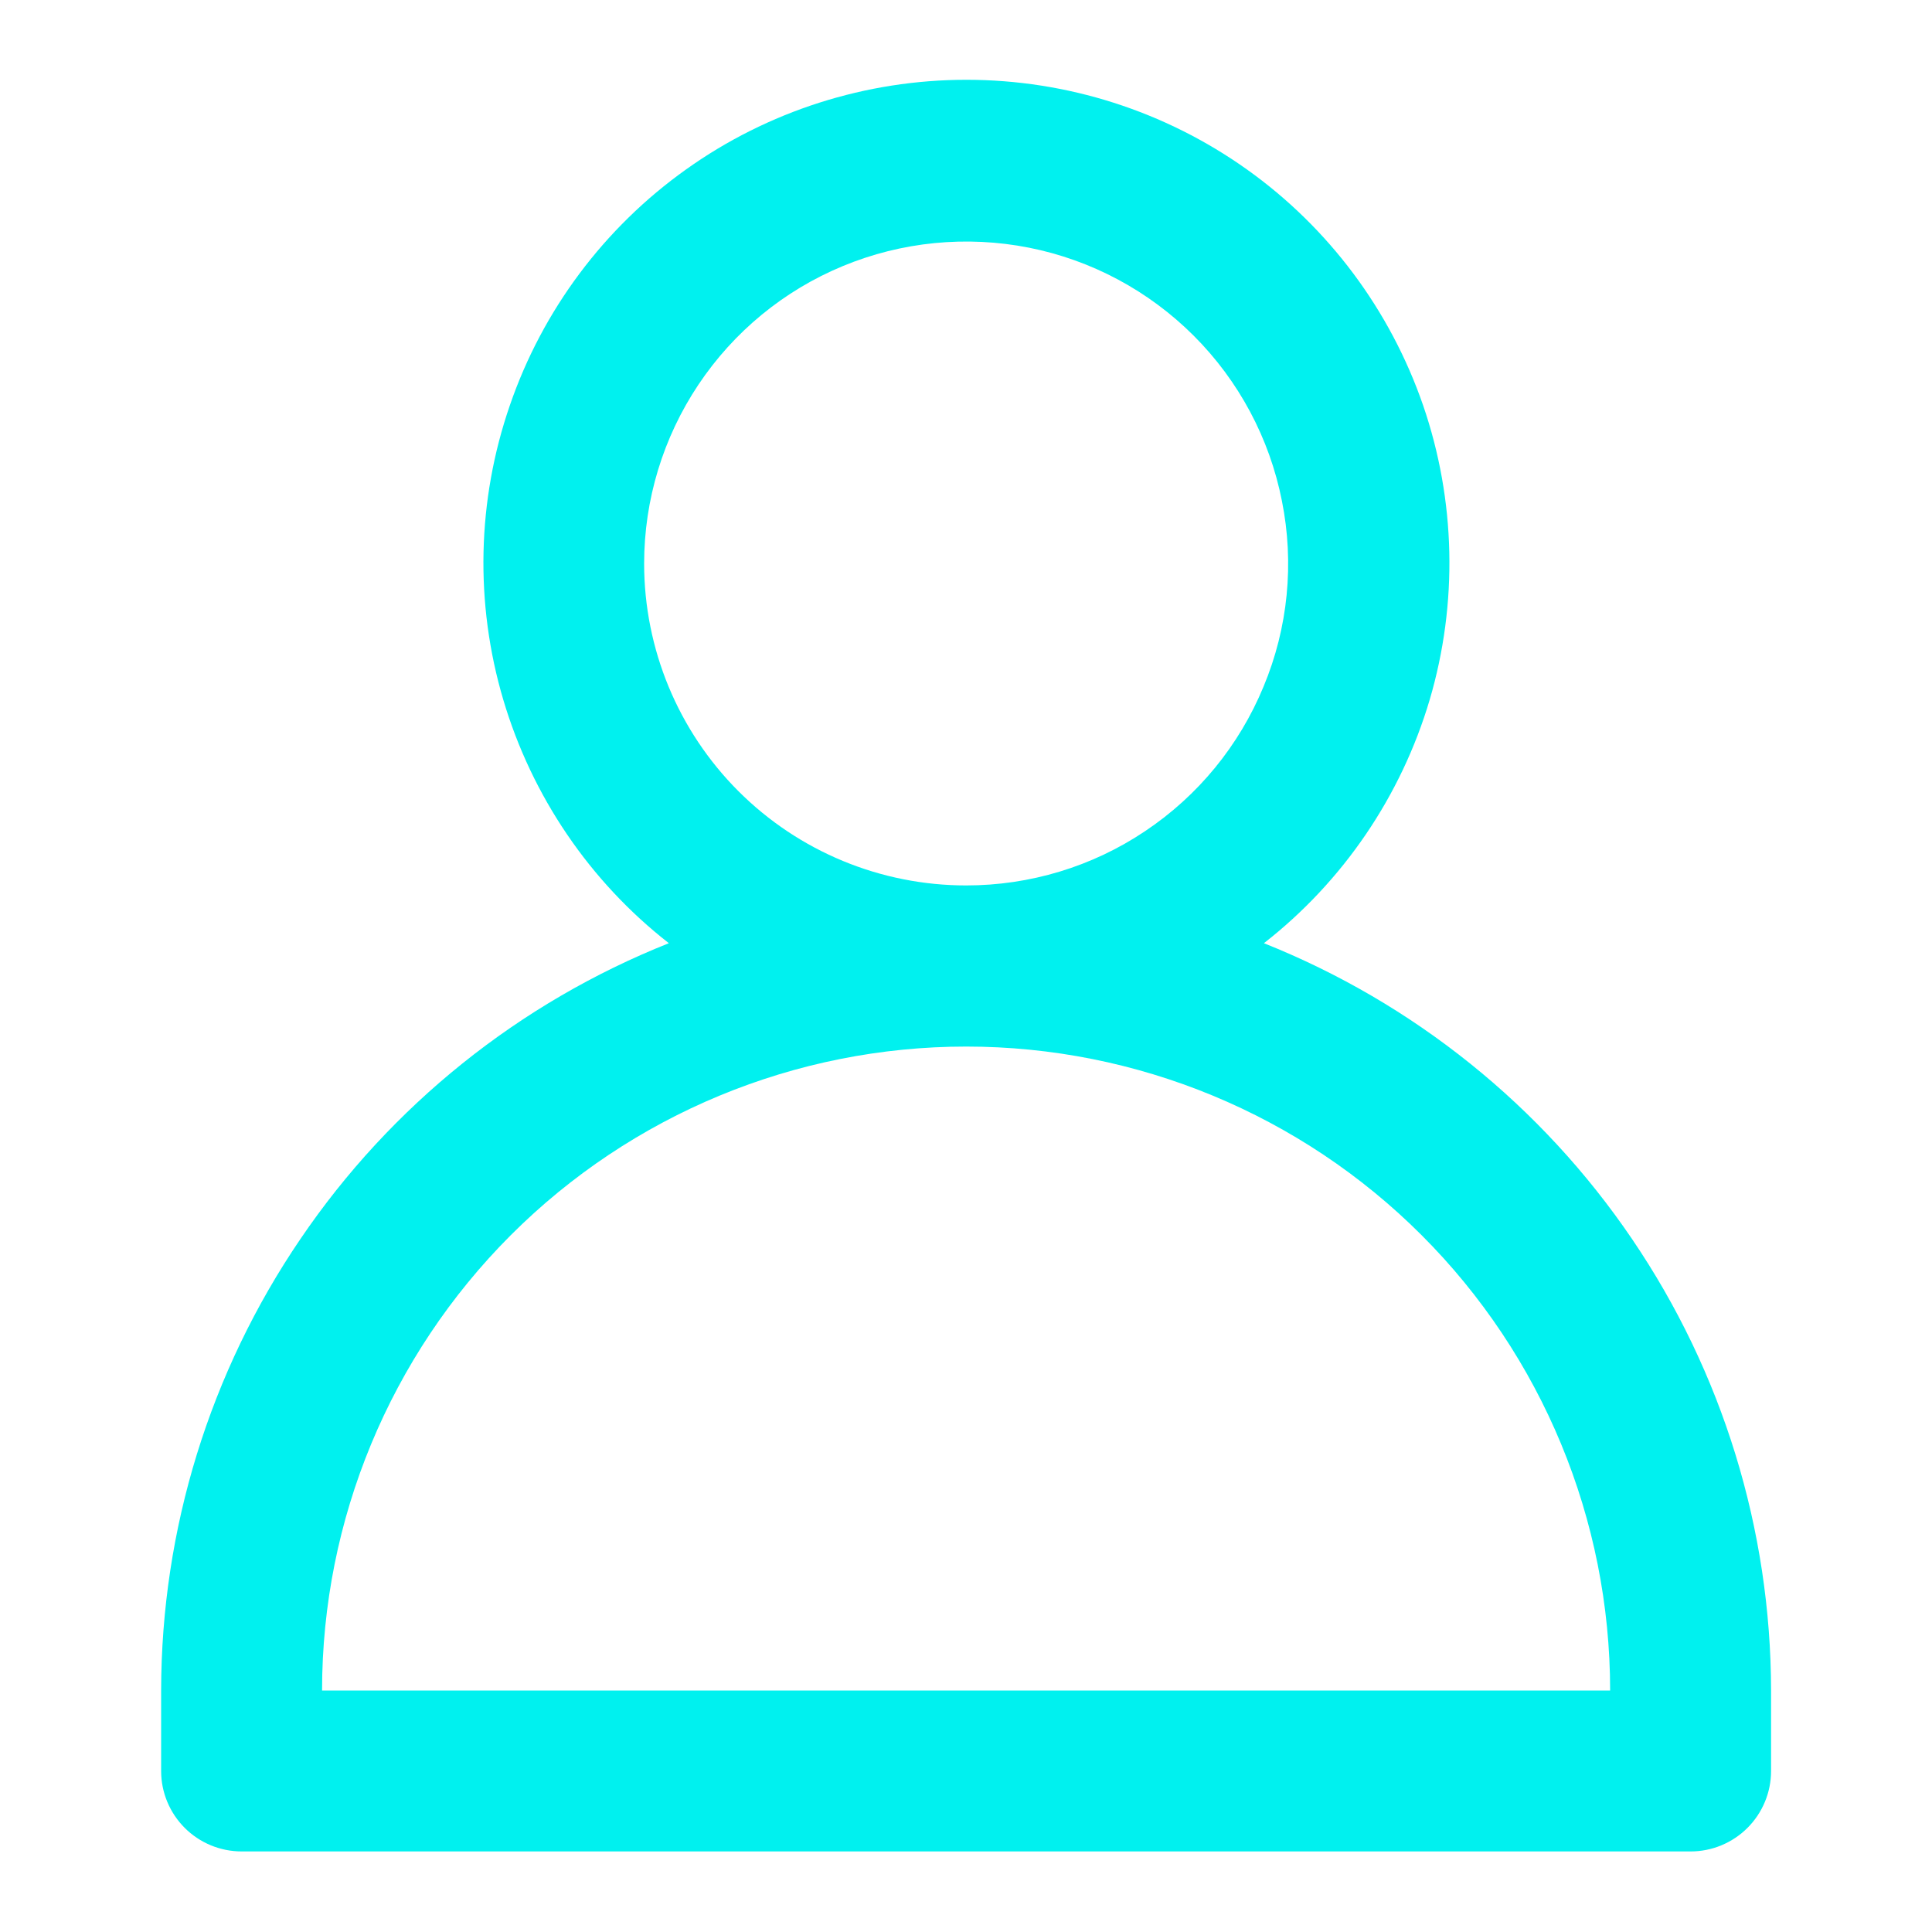 <svg width="10" height="10" viewBox="0 0 10 10" fill="none" xmlns="http://www.w3.org/2000/svg">
<path d="M6.542 4.882C6.952 4.562 7.252 4.121 7.4 3.622C7.547 3.123 7.535 2.59 7.366 2.098C7.196 1.606 6.878 1.179 6.454 0.877C6.03 0.575 5.523 0.413 5.002 0.413C4.482 0.413 3.974 0.575 3.551 0.877C3.127 1.179 2.808 1.606 2.639 2.098C2.469 2.59 2.457 3.123 2.605 3.622C2.753 4.121 3.052 4.562 3.462 4.882C2.688 5.19 2.023 5.723 1.555 6.413C1.086 7.102 0.835 7.916 0.834 8.75V9.167C0.834 9.277 0.878 9.383 0.956 9.461C1.034 9.539 1.14 9.583 1.251 9.583H8.751C8.861 9.583 8.967 9.539 9.045 9.461C9.123 9.383 9.167 9.277 9.167 9.167V8.75C9.166 7.917 8.916 7.103 8.448 6.414C7.98 5.724 7.316 5.191 6.542 4.882ZM3.334 2.917C3.334 2.587 3.432 2.265 3.615 1.991C3.798 1.717 4.058 1.503 4.363 1.377C4.667 1.251 5.003 1.218 5.326 1.282C5.649 1.346 5.946 1.505 6.179 1.738C6.412 1.971 6.571 2.268 6.635 2.592C6.7 2.915 6.667 3.25 6.54 3.554C6.414 3.859 6.201 4.119 5.927 4.302C5.653 4.486 5.33 4.583 5.001 4.583C4.559 4.583 4.135 4.408 3.822 4.095C3.51 3.783 3.334 3.359 3.334 2.917ZM1.667 8.75C1.667 7.866 2.019 7.018 2.644 6.393C3.269 5.768 4.117 5.417 5.001 5.417C5.885 5.417 6.733 5.768 7.358 6.393C7.983 7.018 8.334 7.866 8.334 8.75H1.667Z" fill="#00F1EF"/>
</svg>
